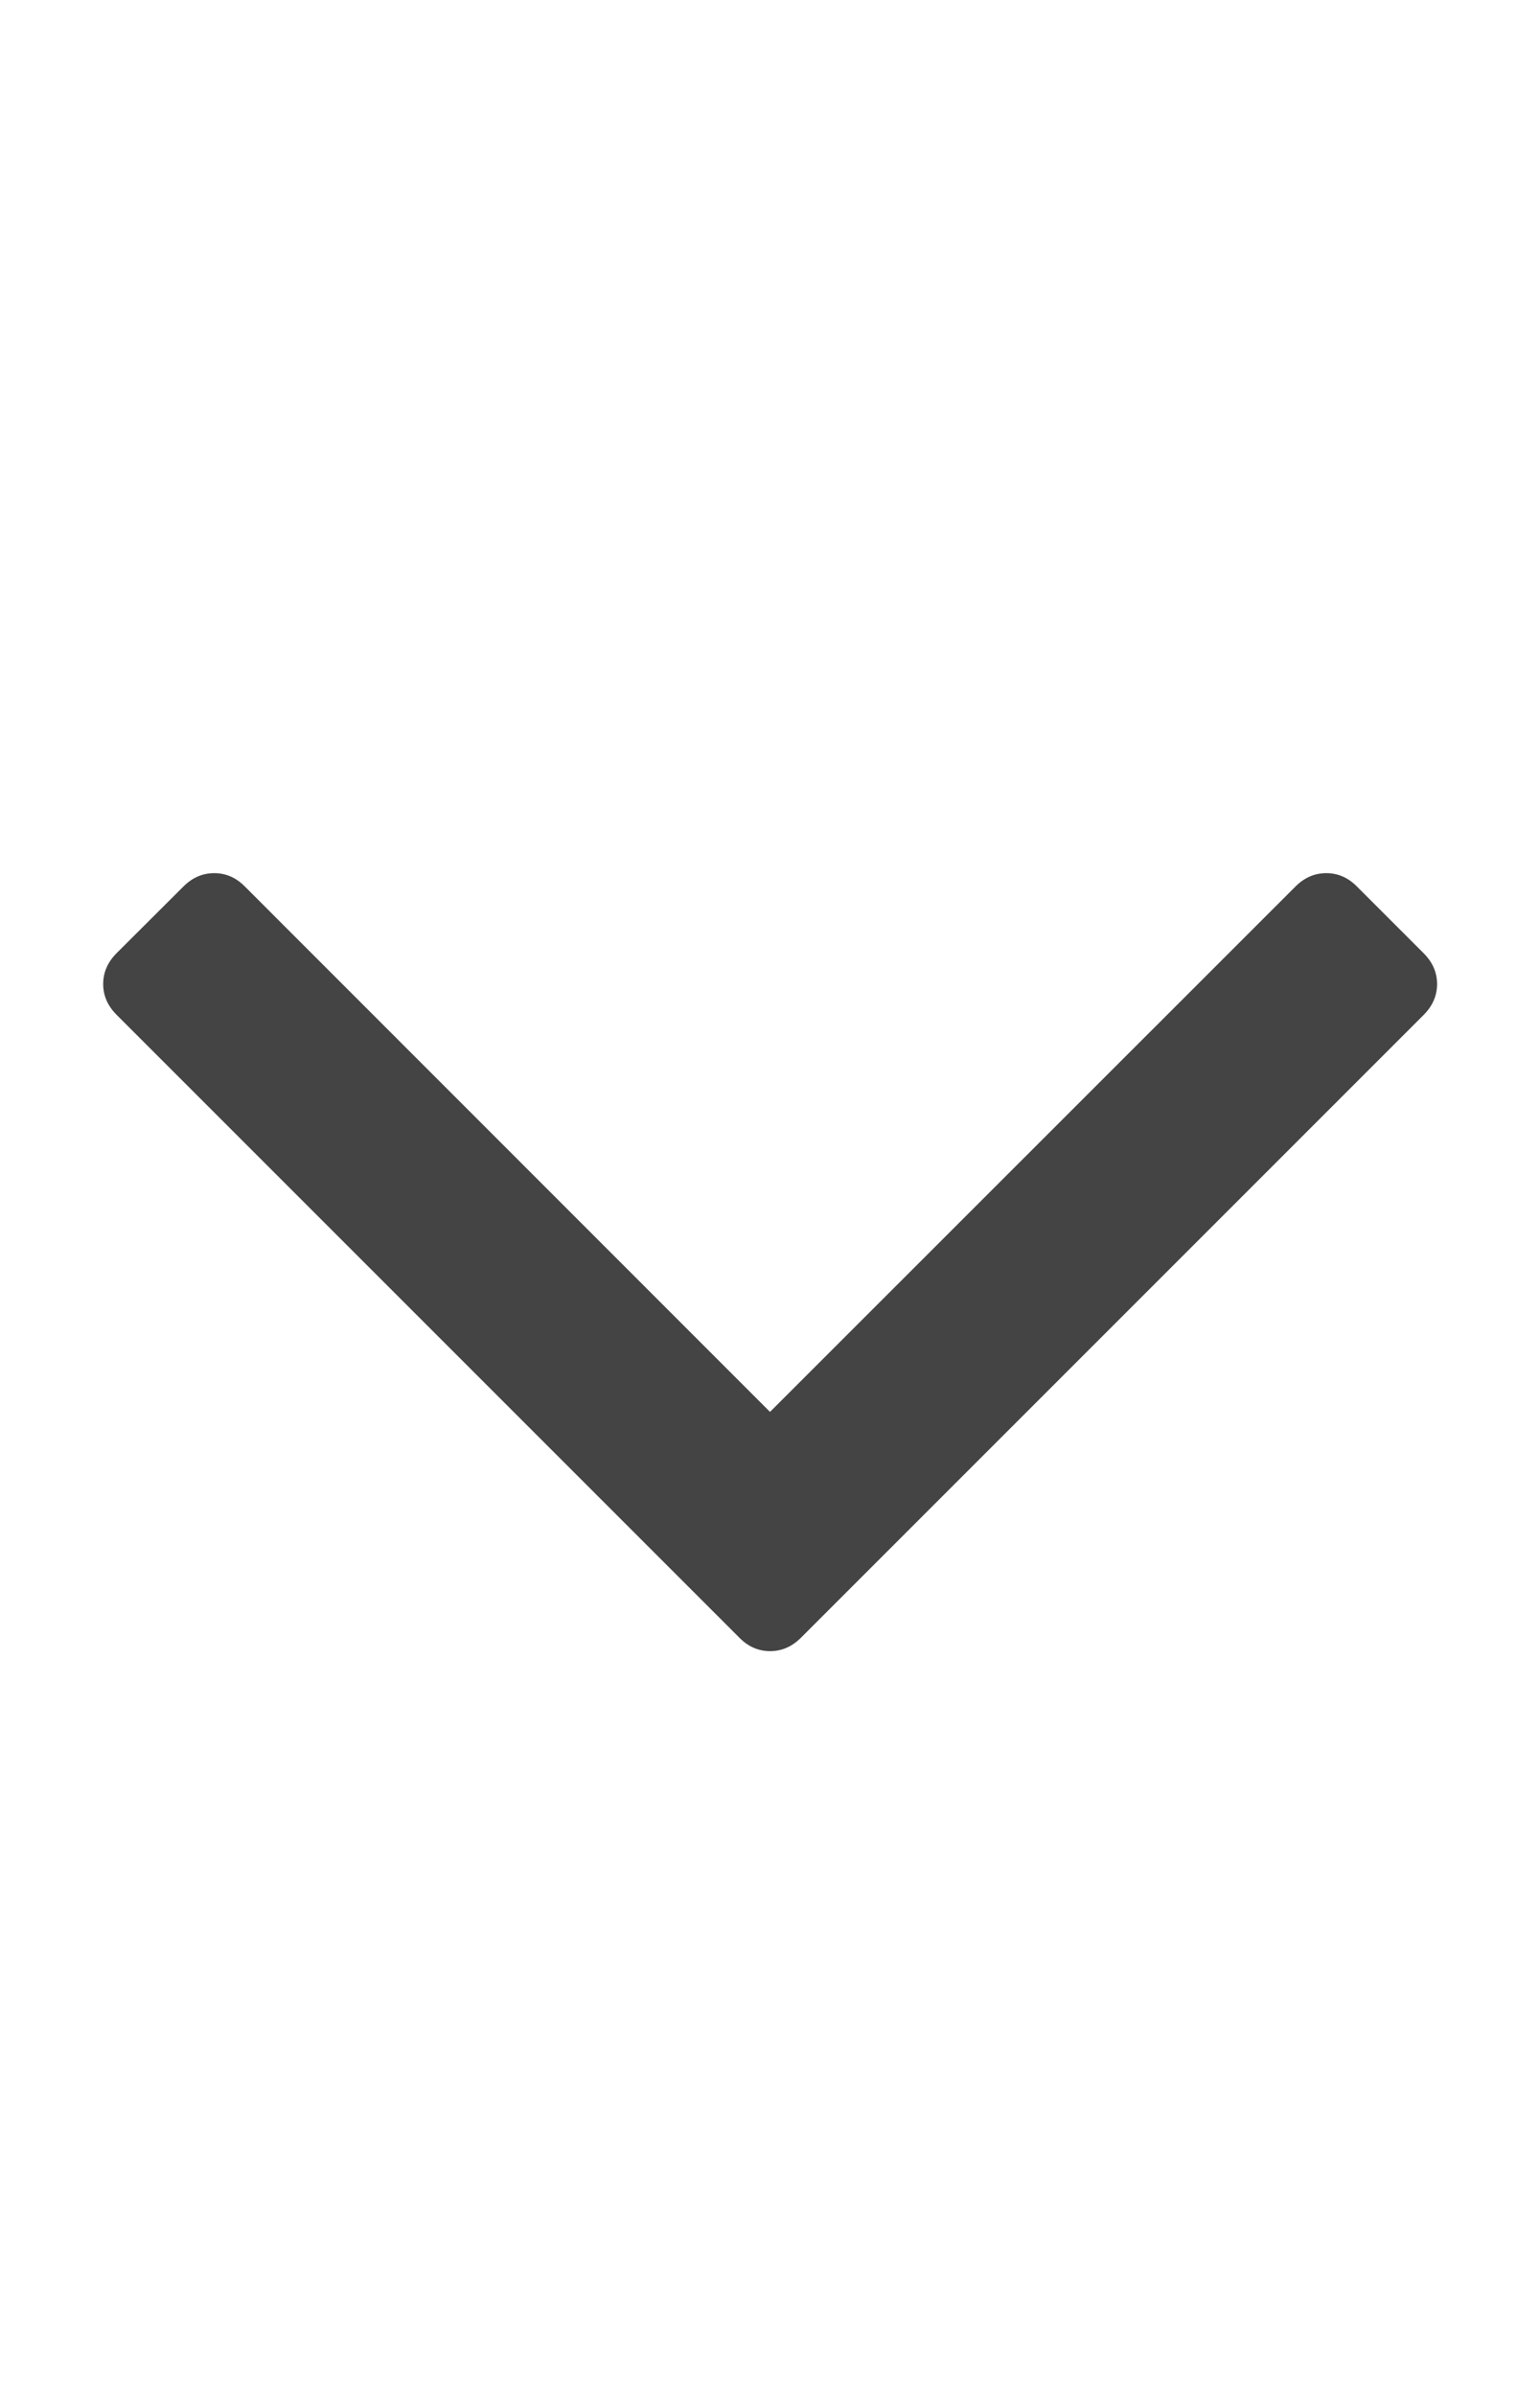 <svg xmlns="http://www.w3.org/2000/svg" width="18" height="28" viewBox="0 0 18 28"><path fill="#444" d="M16.797 11.5q0 .203-.156.36l-7.28 7.28q-.156.156-.36.156t-.358-.156l-7.28-7.28q-.157-.157-.157-.36t.156-.36l.782-.78q.156-.156.36-.156t.358.156L9 16.5l6.142-6.14q.156-.156.36-.156t.358.156l.78.78q.157.157.157.36z"/></svg>